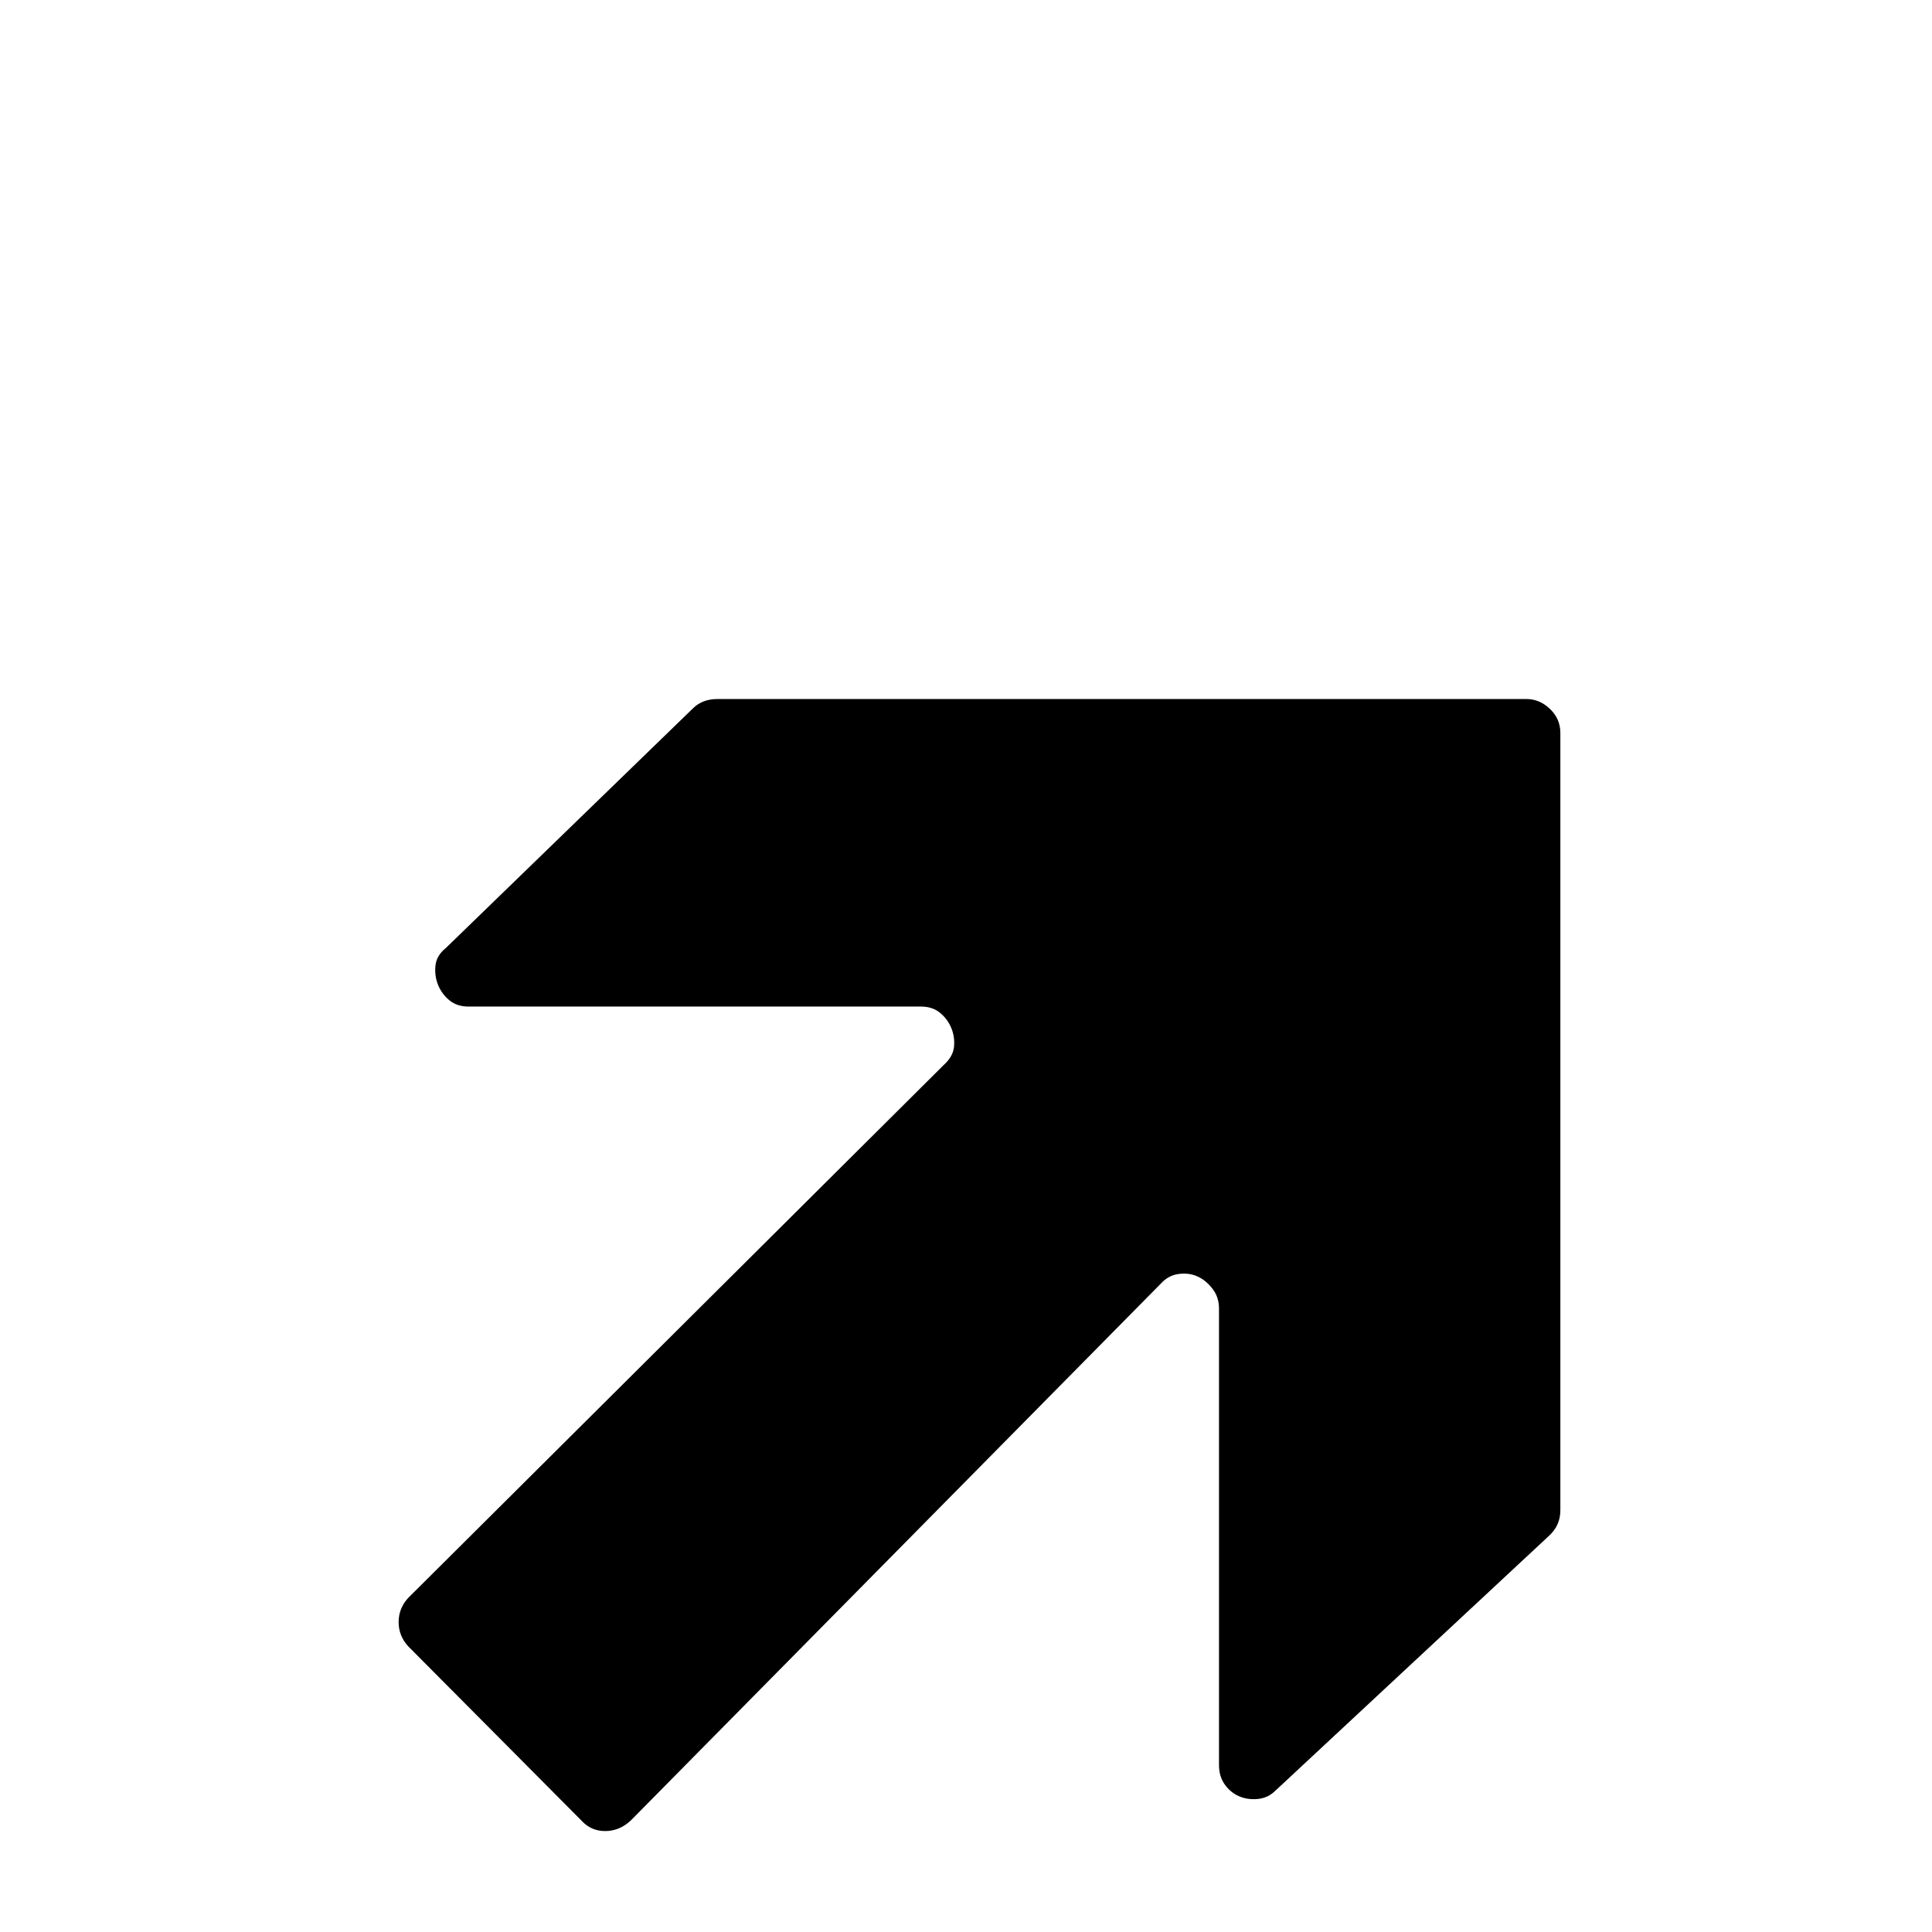 <?xml version="1.0" standalone="no"?>
<!DOCTYPE svg PUBLIC "-//W3C//DTD SVG 1.1//EN" "http://www.w3.org/Graphics/SVG/1.1/DTD/svg11.dtd" >
<svg xmlns="http://www.w3.org/2000/svg" xmlns:xlink="http://www.w3.org/1999/xlink" version="1.1" viewBox="0 -410 2048 2048">
  <g transform="matrix(1 0 0 -1 0 1638)">
   <path fill="currentColor"
d="M1618.06 1307h-857.634q-15.993 0 -25.988 -10l-261.889 -254q-9.995 -8 -10.995 -19q-0.999 -11 2.999 -20.5t11.995 -16q7.996 -6.5 19.991 -6.5h479.795q11.995 0 19.991 -6.5q7.997 -6.5 11.995 -16t2.999 -20q-1 -10.5 -10.996 -19.5
l-567.757 -565q-9.996 -11 -9.996 -25.5t9.996 -25.5l183.921 -185q9.996 -11 24.989 -11q14.994 0 26.989 11l561.76 569q7.996 9 18.991 10.5q10.996 1.5 19.992 -2.5t15.993 -13t6.997 -21v-484q0 -12 5.997 -20.5t14.993 -12.5t19.992 -3
q10.995 1 18.991 9l289.876 270q11.995 11 11.995 27v824q0 15 -10.995 25.5t-24.989 10.5z" />
  </g>

</svg>
